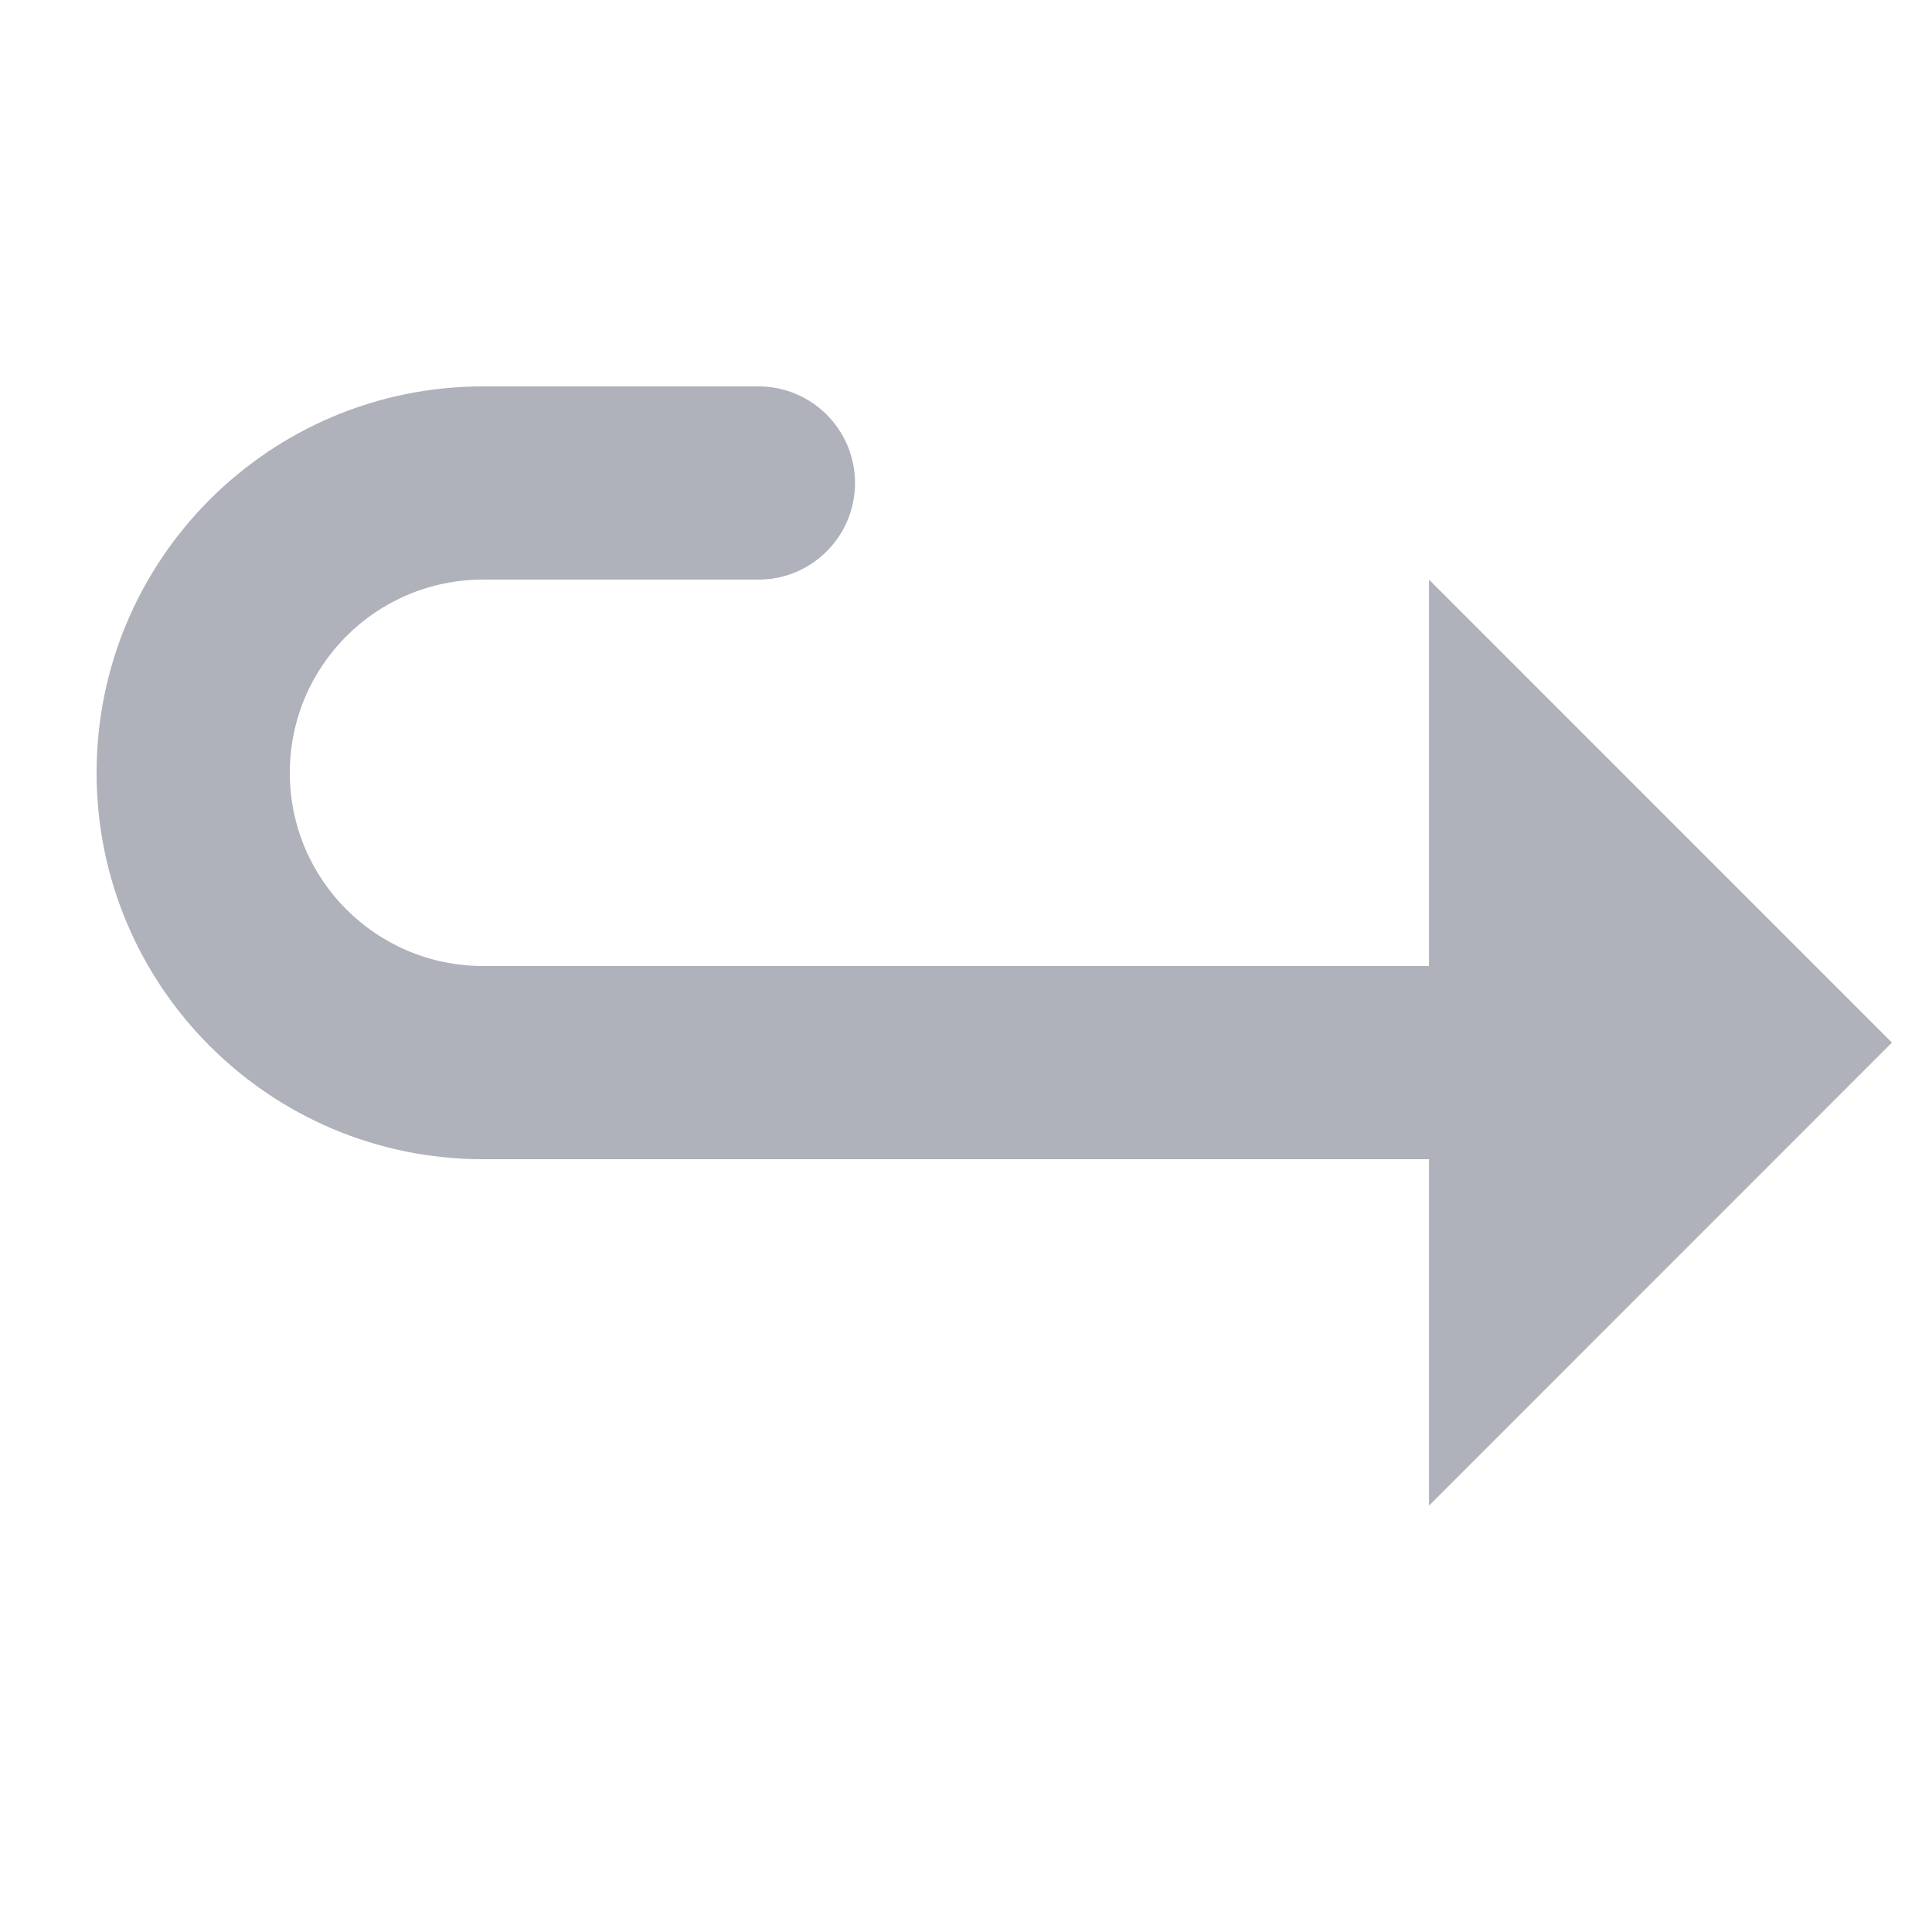 <svg xmlns="http://www.w3.org/2000/svg" width="20" height="20" viewBox="0 0 20 20">
  <path fill="#AFB1BB" d="M14.793,10 L14.793,6 L19.585,10.793 L14.793,15.586 L14.793,12 L5,12 C2.791,12 1,10.209 1,8 C1,5.791 2.791,4 5,4 L7.851,4 C8.404,4 8.851,4.448 8.851,5 C8.851,5.552 8.404,6 7.851,6 L5,6 C3.895,6 3,6.895 3,8 C3,9.105 3.895,10 5,10 L14.793,10 Z"/>
</svg>
